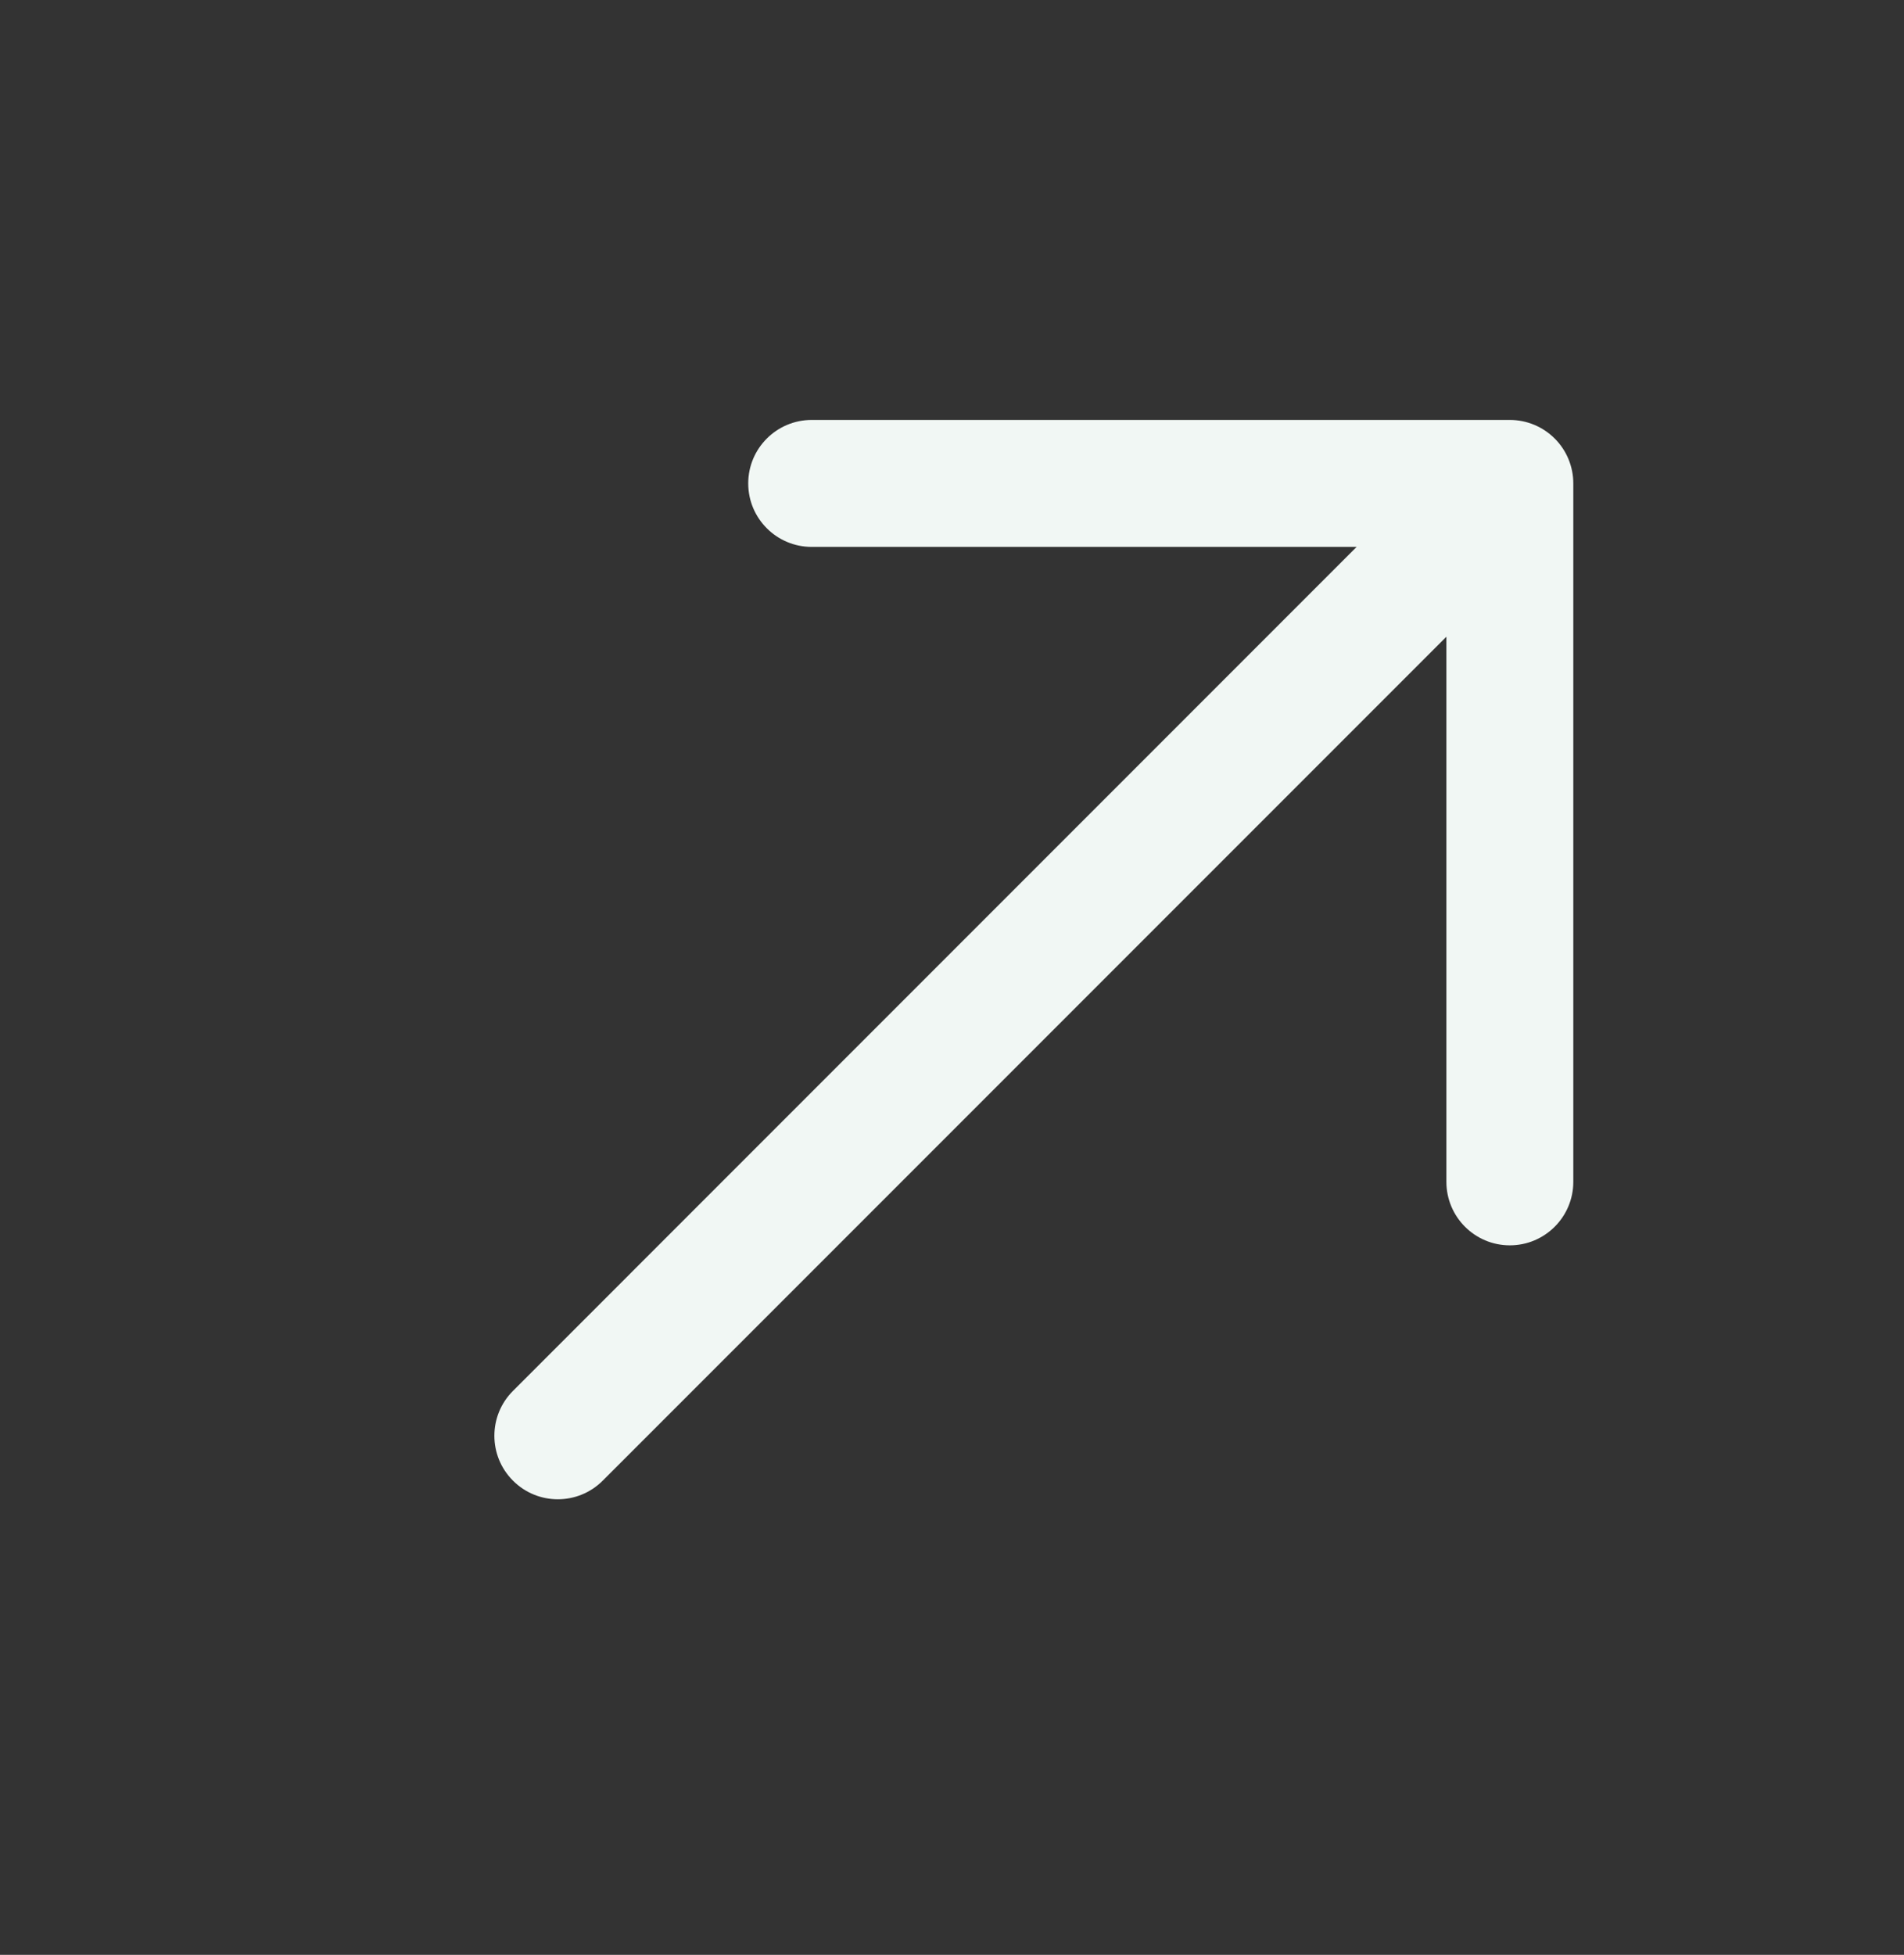 <svg width="38" height="39" viewBox="0 0 38 39" fill="none" xmlns="http://www.w3.org/2000/svg">
<rect x="0" y="0" width="38" height="39" fill="#333333" stroke="none"/>
<path fill-rule="evenodd" clip-rule="evenodd" d="M10.238 29.54C9.743 29.046 9.743 28.243 10.238 27.749L27.075 10.911H16.2C15.501 10.911 14.933 10.344 14.933 9.644C14.933 8.945 15.501 8.378 16.2 8.378H30.133C30.469 8.378 30.791 8.511 31.029 8.749C31.267 8.986 31.4 9.309 31.4 9.644V23.578C31.4 24.277 30.833 24.845 30.133 24.845C29.434 24.845 28.867 24.277 28.867 23.578V12.703L12.029 29.54C11.534 30.035 10.732 30.035 10.238 29.54Z" fill="#F1F7F4"/>
</svg>
